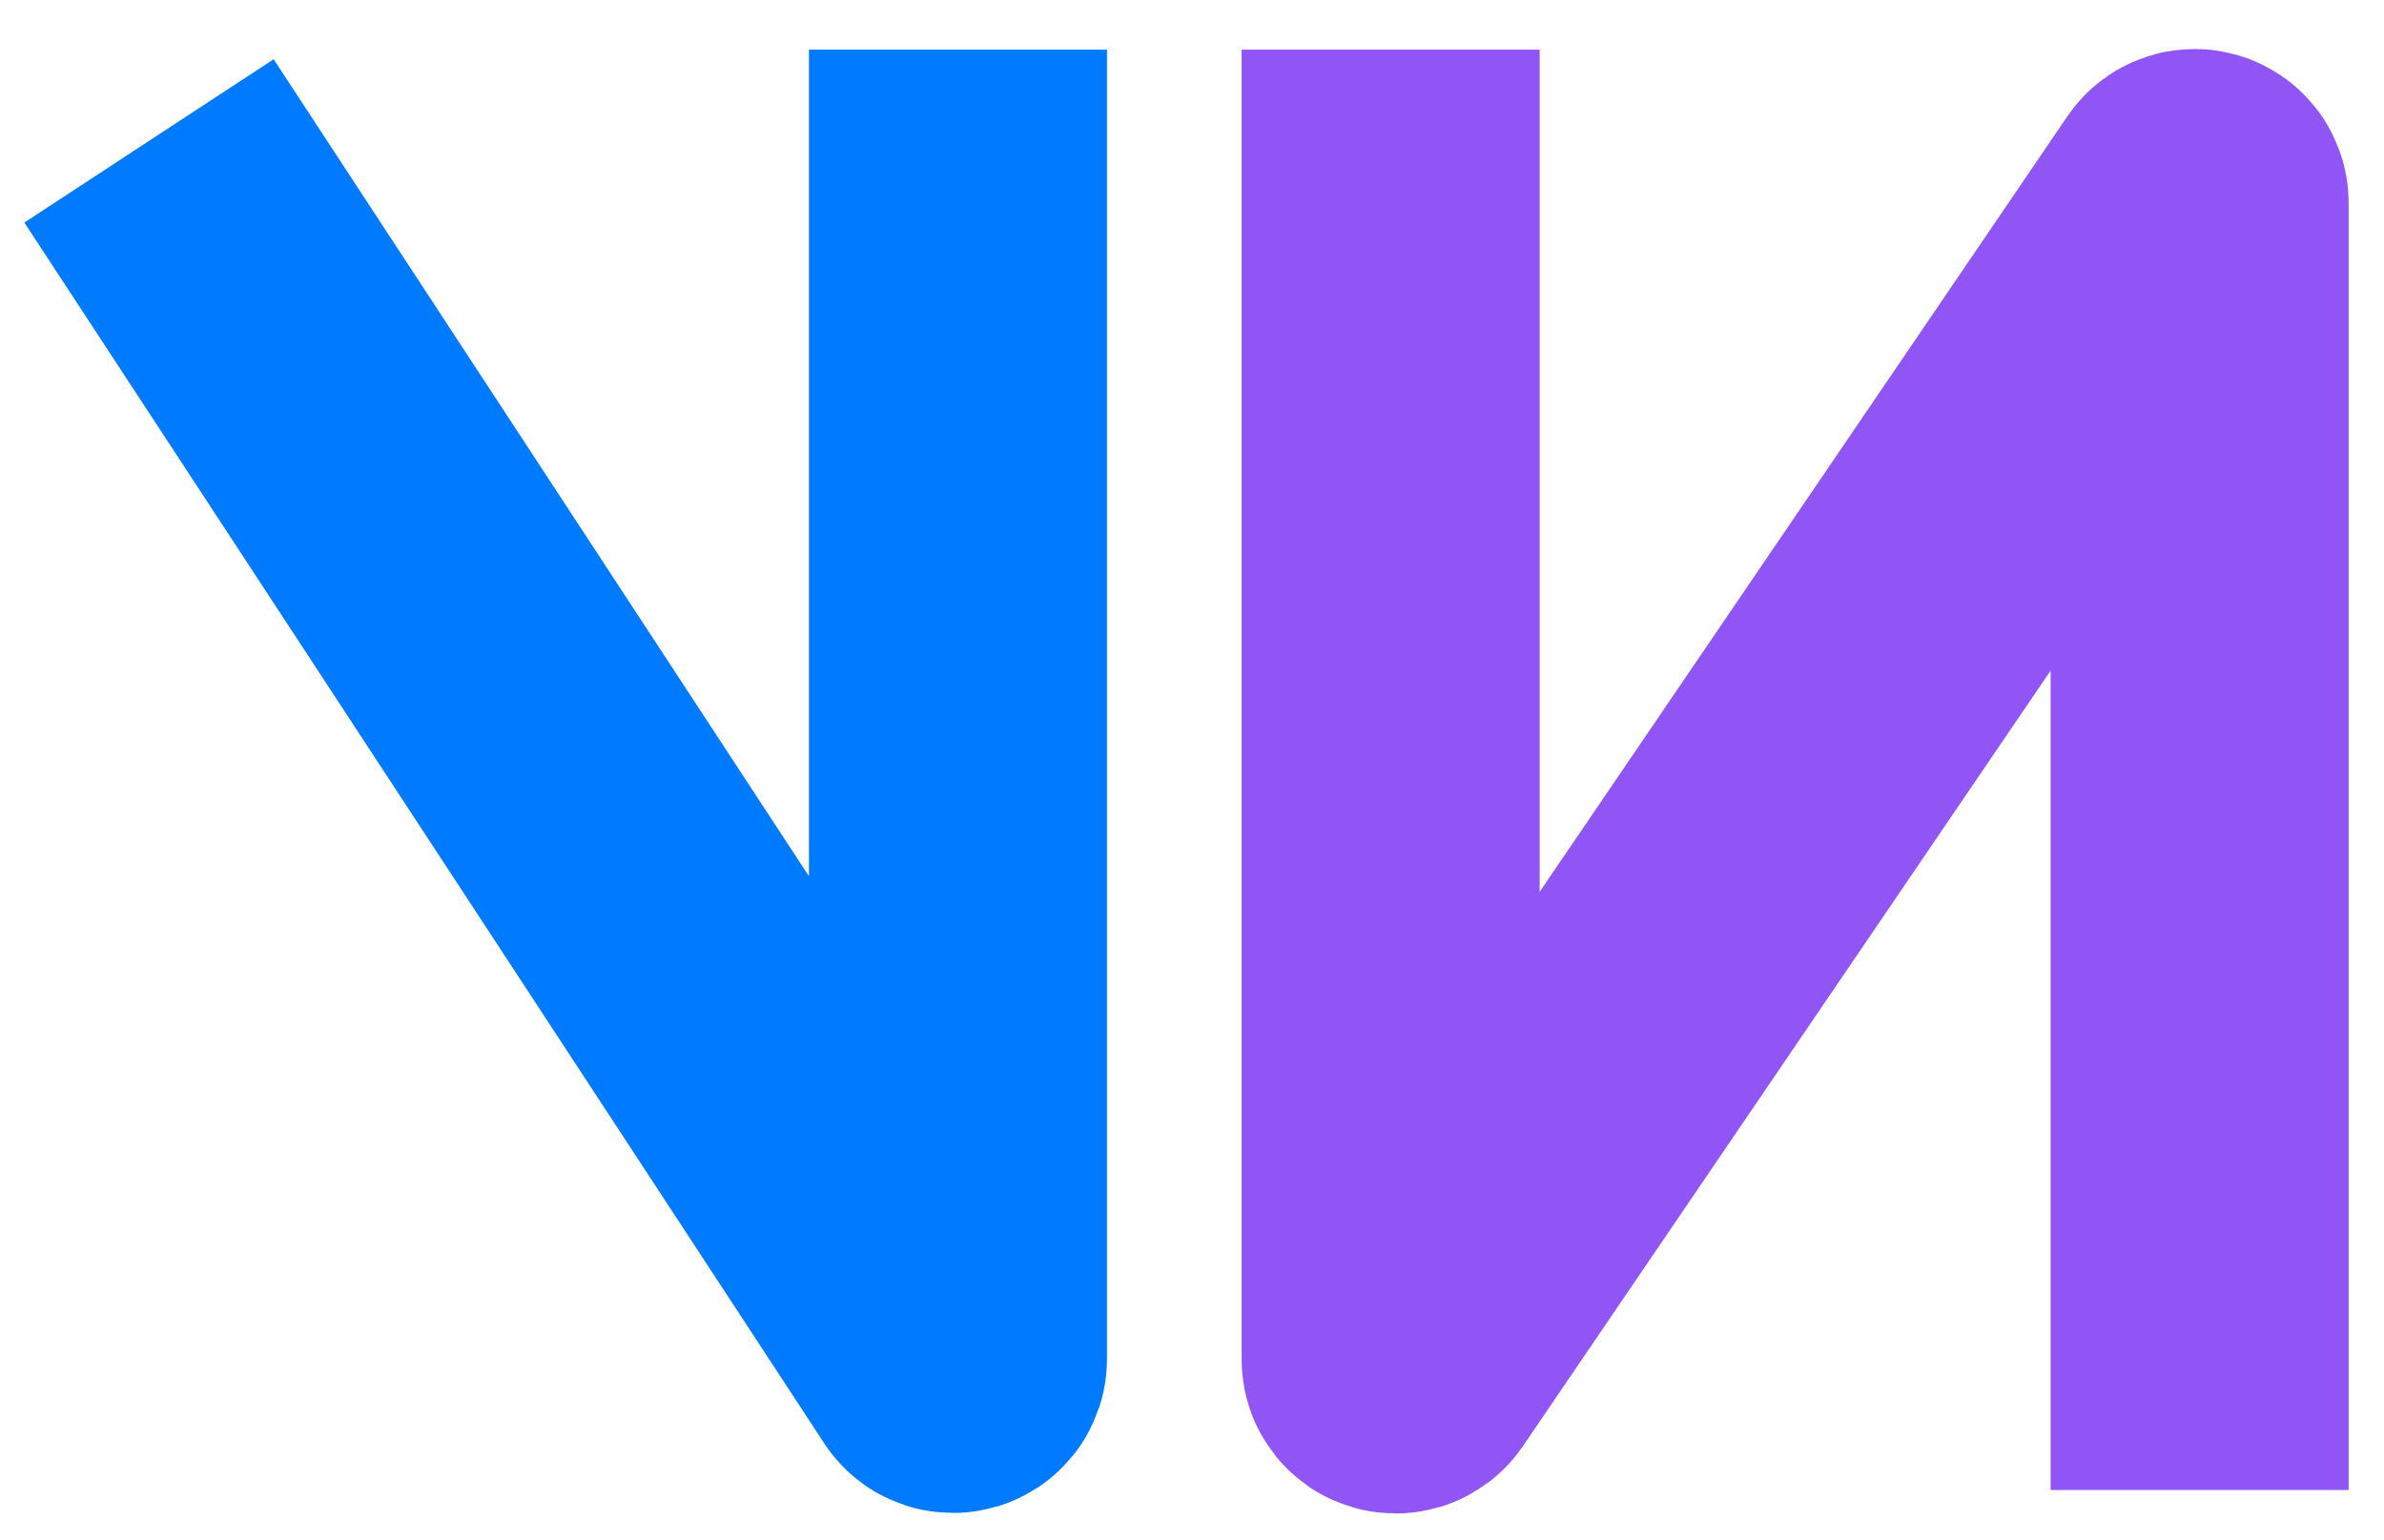 <svg width="48" height="31" viewBox="0 0 48 31" fill="none" xmlns="http://www.w3.org/2000/svg">
<path d="M28 1V27.374C28 27.472 28.127 27.511 28.183 27.43L44.105 4.03C44.161 3.949 44.288 3.988 44.288 4.087V30" stroke="#9155F6" stroke-width="6"/>
<path d="M3 2.837L19.105 27.418C19.159 27.501 19.288 27.463 19.288 27.363V1" stroke="#007AFF" stroke-width="6"/>
</svg>
